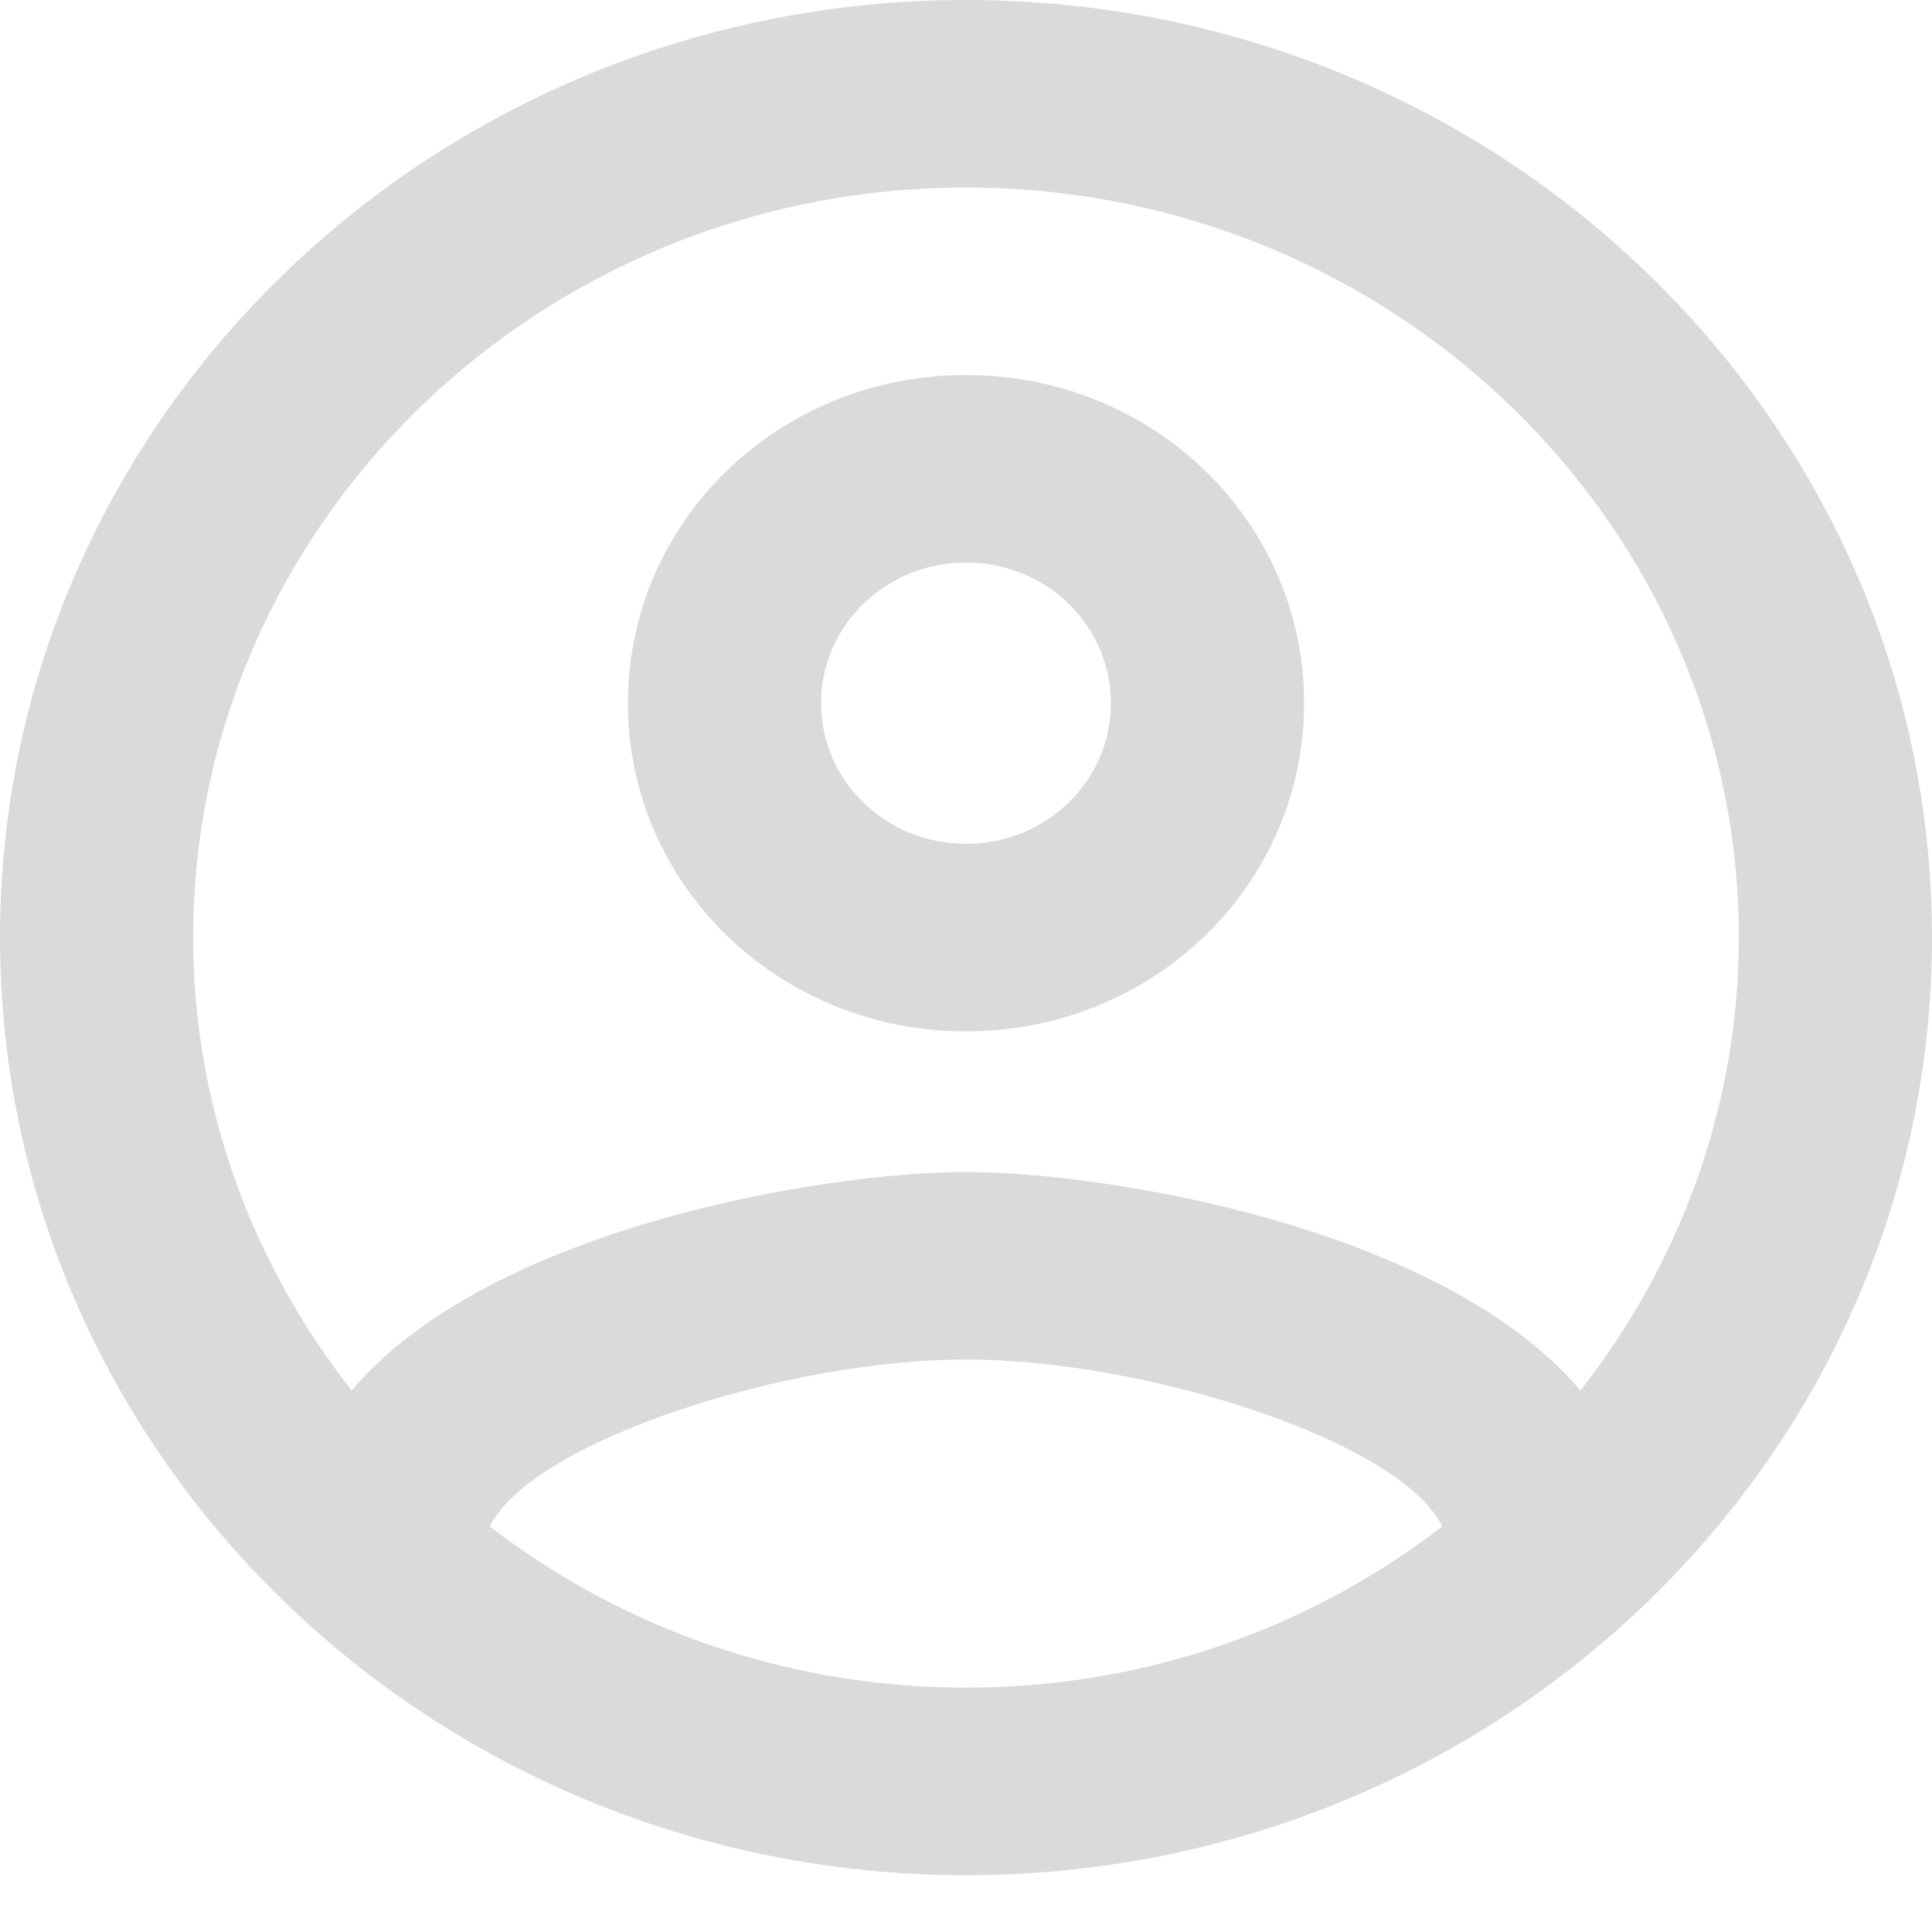 <svg width="29" height="29" viewBox="0 0 29 29" fill="none" xmlns="http://www.w3.org/2000/svg">
<path fill-rule="evenodd" clip-rule="evenodd" d="M14.5 0C6.496 0 0 6.305 0 14.073C0 21.842 6.496 28.147 14.5 28.147C22.504 28.147 29 21.842 29 14.073C29 6.305 22.504 0 14.5 0ZM7.352 22.912C7.975 21.645 11.774 20.407 14.5 20.407C17.226 20.407 21.04 21.645 21.649 22.912C19.677 24.432 17.197 25.332 14.5 25.332C11.803 25.332 9.324 24.432 7.352 22.912ZM14.5 17.592C16.617 17.592 21.648 18.422 23.722 20.871C25.201 18.985 26.1 16.635 26.1 14.073C26.1 7.867 20.894 2.815 14.5 2.815C8.105 2.815 2.9 7.867 2.9 14.073C2.9 16.635 3.799 18.985 5.278 20.871C7.351 18.422 12.383 17.592 14.5 17.592ZM14.5 5.629C11.687 5.629 9.425 7.825 9.425 10.555C9.425 13.285 11.687 15.481 14.5 15.481C17.313 15.481 19.575 13.285 19.575 10.555C19.575 7.825 17.313 5.629 14.5 5.629ZM12.325 10.555C12.325 11.723 13.297 12.666 14.5 12.666C15.704 12.666 16.675 11.723 16.675 10.555C16.675 9.387 15.704 8.444 14.5 8.444C13.297 8.444 12.325 9.387 12.325 10.555Z" fill="#DADADA"/>
</svg>
